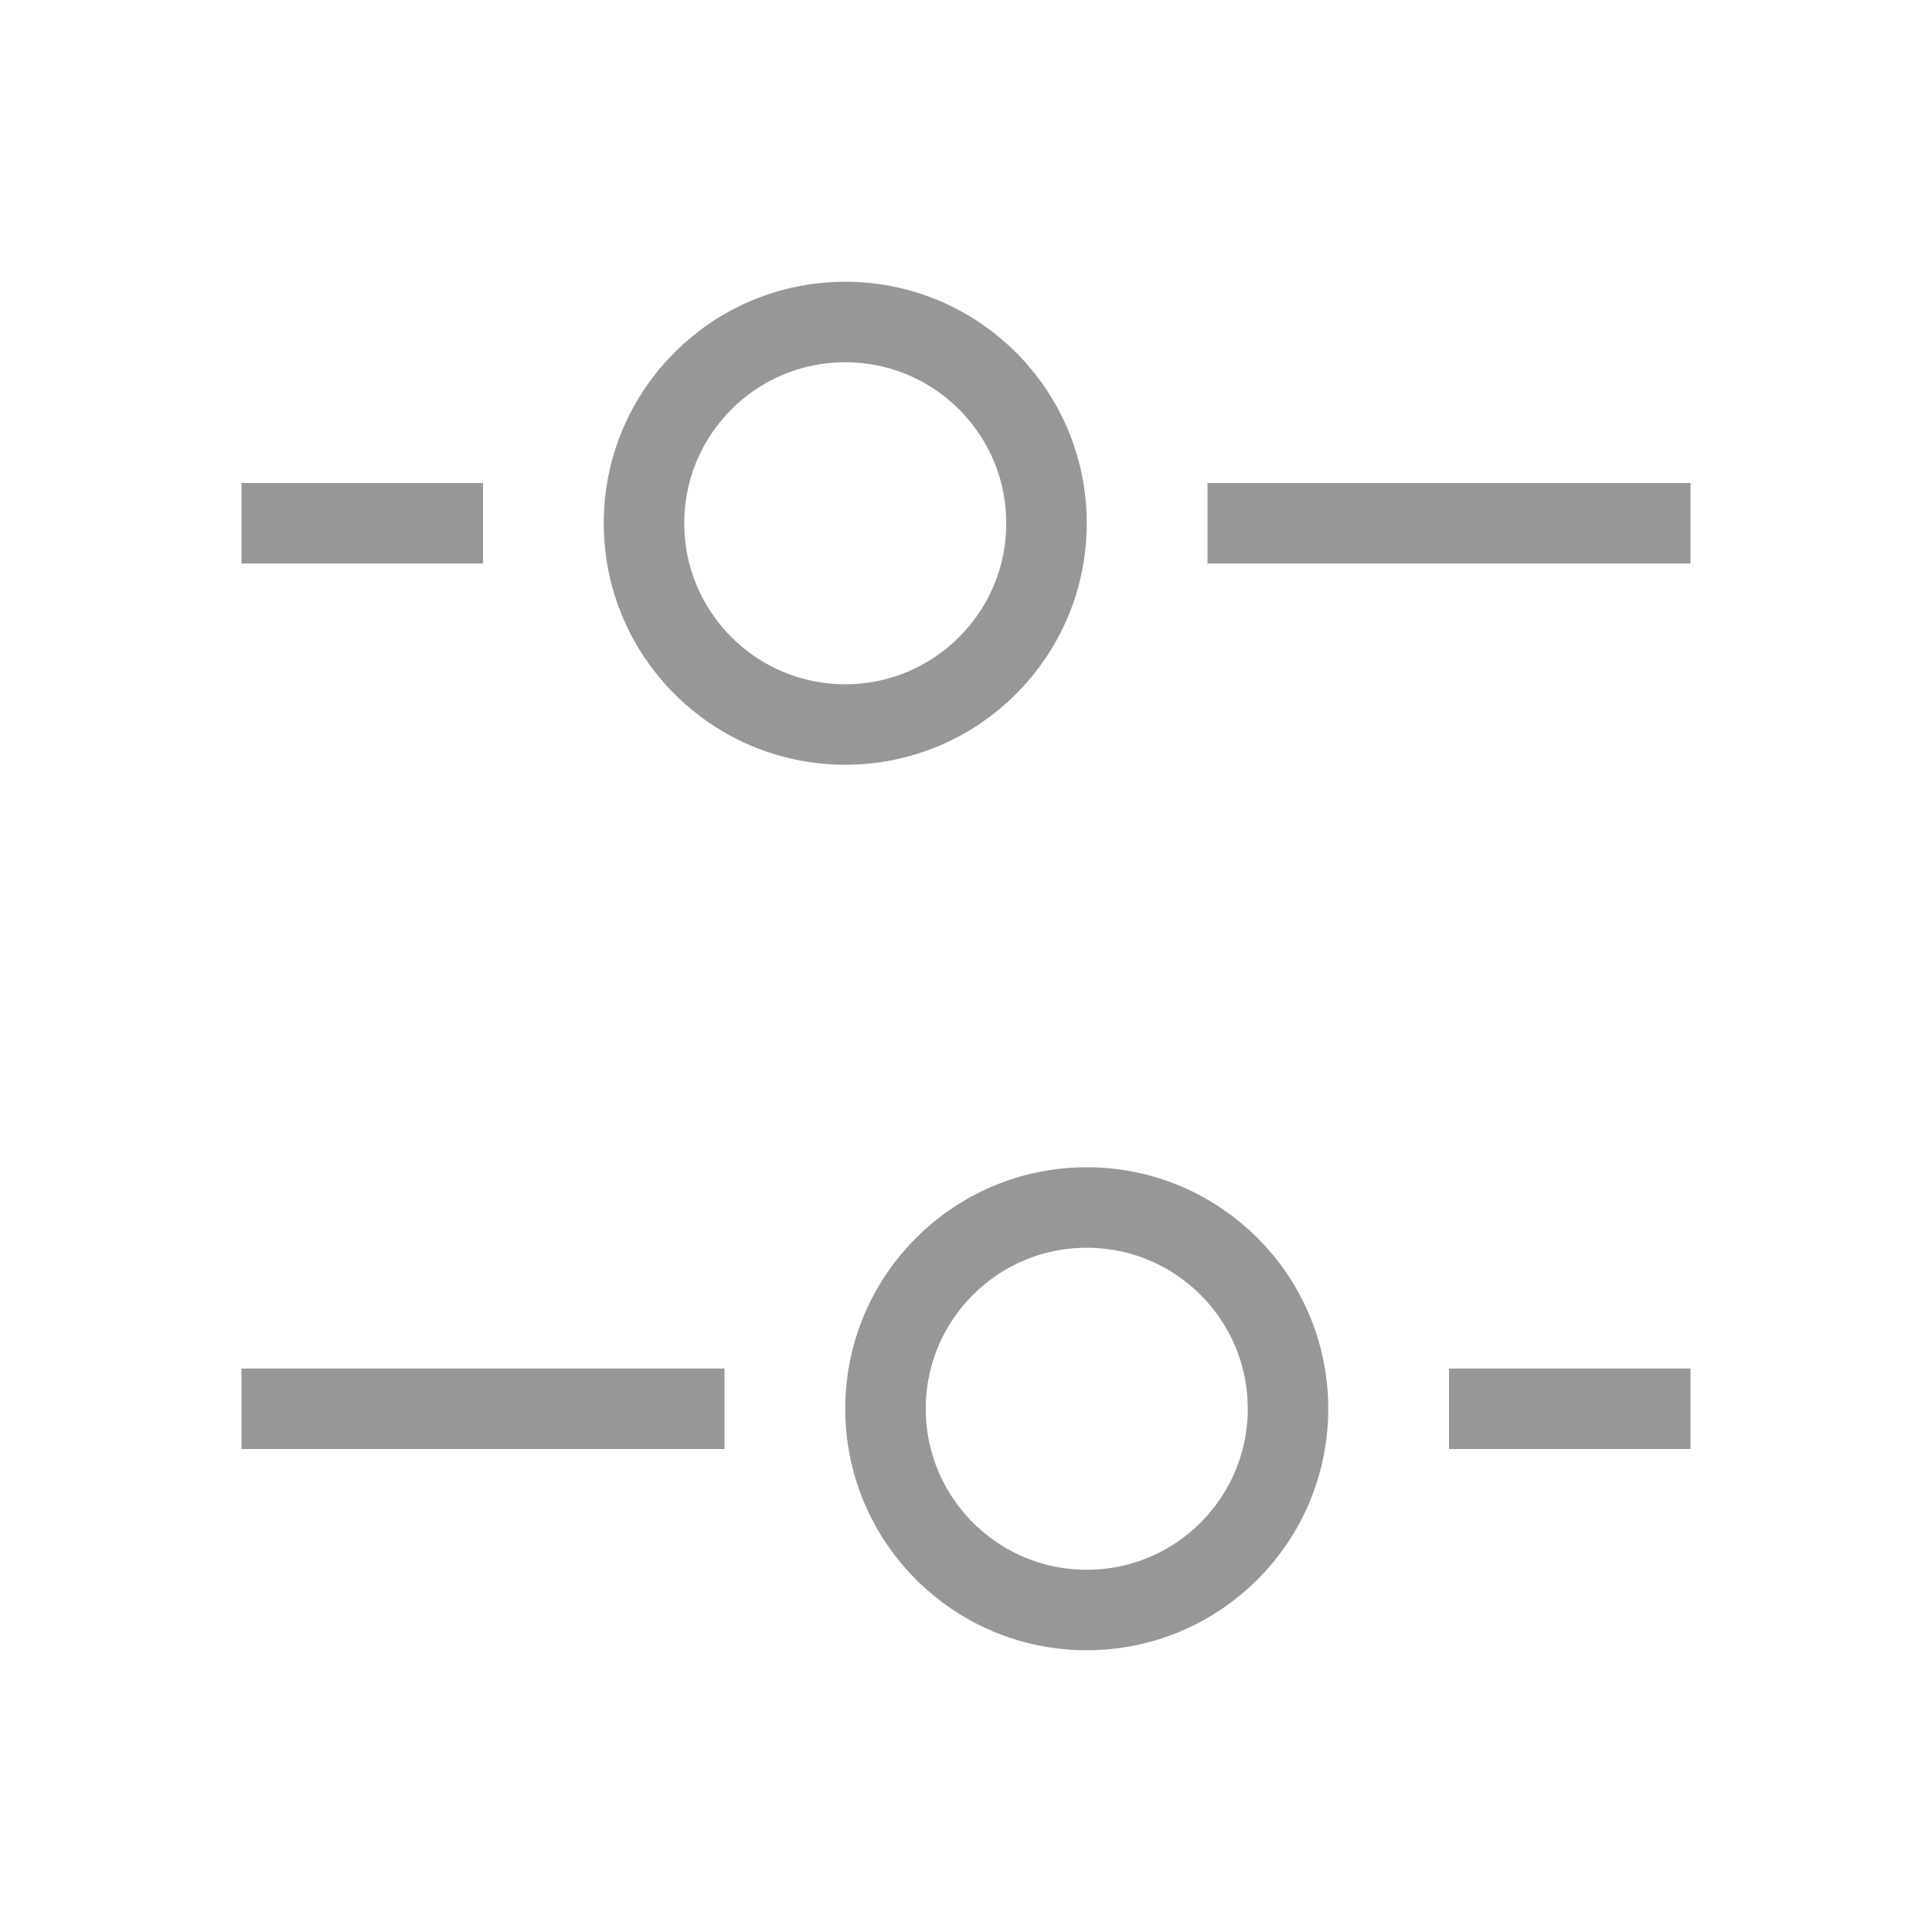 <?xml version="1.0" encoding="UTF-8"?>
<svg width="24px" height="24px" viewBox="0 0 24 24" version="1.1" xmlns="http://www.w3.org/2000/svg" xmlns:xlink="http://www.w3.org/1999/xlink">
    <!-- Generator: Sketch 46.2 (44496) - http://www.bohemiancoding.com/sketch -->
    <title>Artboard</title>
    <desc>Created with Sketch.</desc>
    <defs></defs>
    <g id="Page-1" stroke="none" stroke-width="1" fill="none" fill-rule="evenodd">
        <g id="Artboard" stroke="#979797">
            <path d="M3.5,6.5 L5.5,6.5" id="Line-2" stroke-linecap="square"></path>
            <circle id="Oval" cx="10.5" cy="6.5" r="2.5"></circle>
            <path d="M15.5,6.5 L20.5,6.5" id="Line-2" stroke-linecap="square"></path>
            <g id="Group" transform="translate(12, 17.5) rotate(-180) translate(-12, -17.5) translate(3, 15)">
                <path d="M0.5,2.5 L2.5,2.5" id="Line-2-Copy" stroke-linecap="square"></path>
                <circle id="Oval-Copy" cx="7.5" cy="2.5" r="2.5"></circle>
                <path d="M12.5,2.5 L17.5,2.5" id="Line-2-Copy-2" stroke-linecap="square"></path>
            </g>
        </g>
    </g>
</svg>